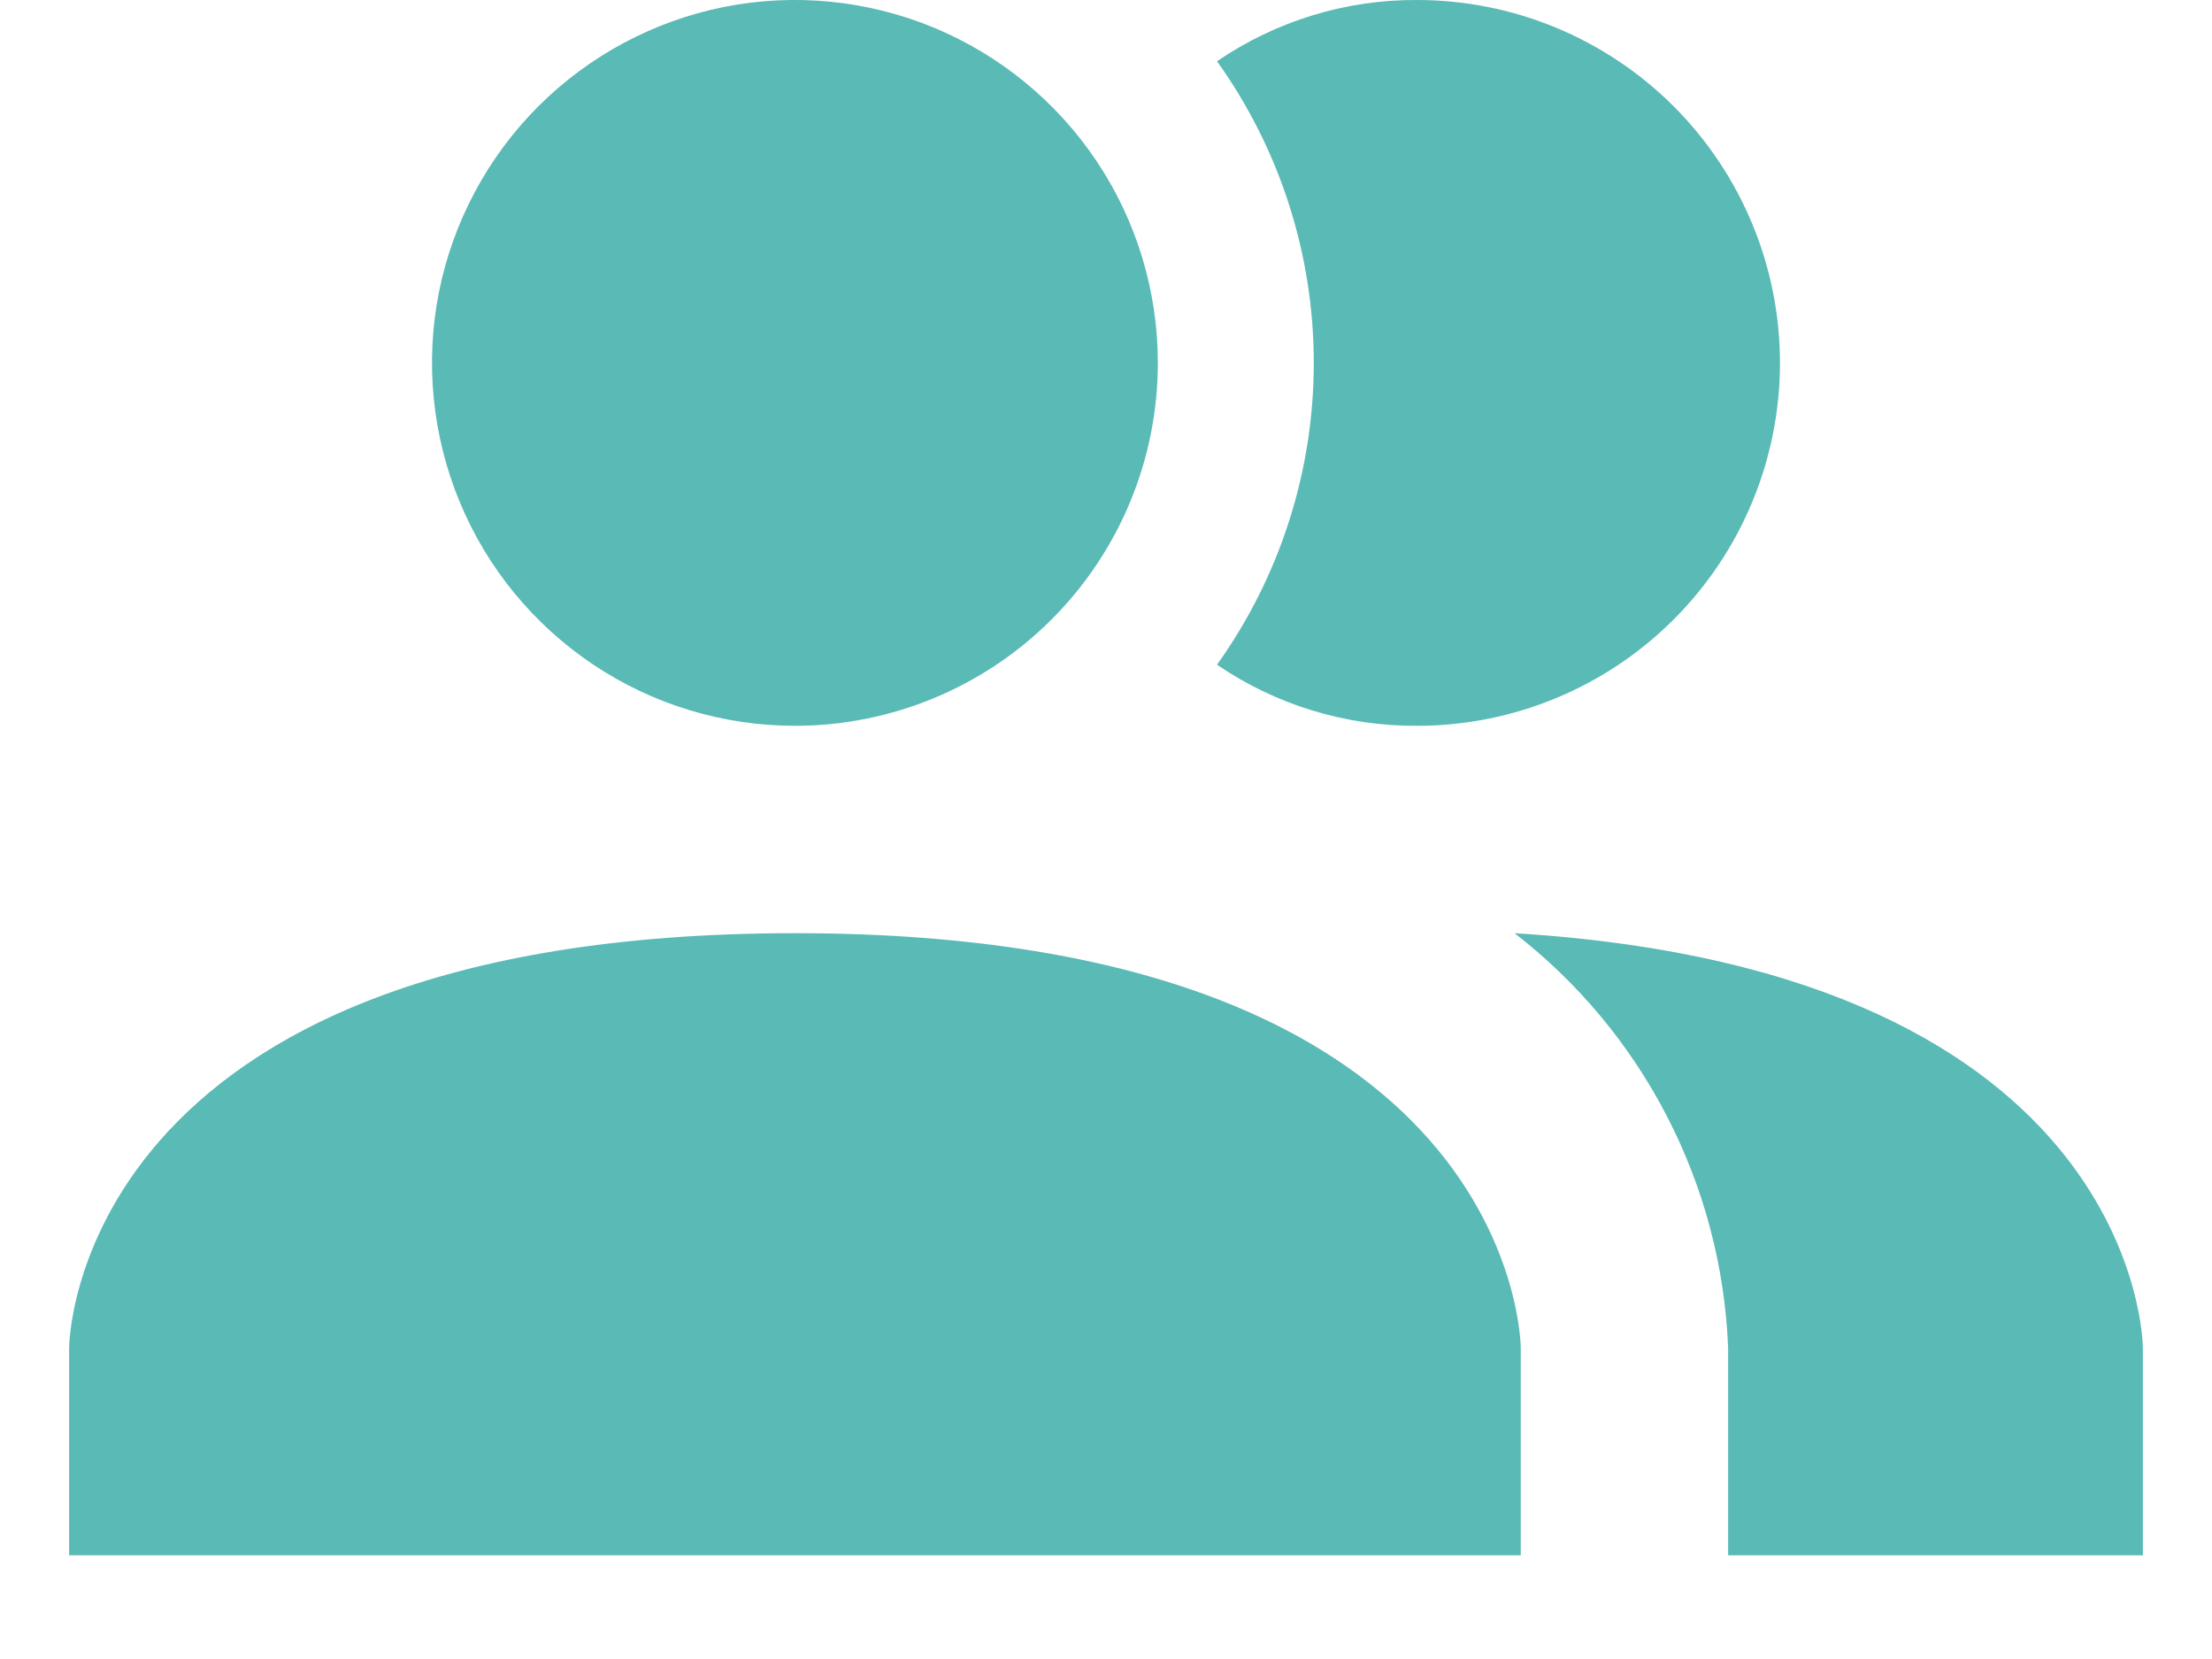 <svg width="16" height="12" viewBox="0 0 16 12" fill="none" xmlns="http://www.w3.org/2000/svg">
<path d="M11 9.75V11.25H0.5V9.75C0.5 9.75 0.5 6.75 5.75 6.75C11 6.75 11 9.75 11 9.75ZM8.375 2.625C8.375 2.106 8.221 1.598 7.933 1.167C7.644 0.735 7.234 0.399 6.755 0.2C6.275 0.001 5.747 -0.051 5.238 0.05C4.729 0.152 4.261 0.402 3.894 0.769C3.527 1.136 3.277 1.604 3.175 2.113C3.074 2.622 3.126 3.15 3.325 3.63C3.523 4.109 3.86 4.519 4.292 4.808C4.723 5.096 5.231 5.25 5.75 5.25C6.446 5.25 7.114 4.973 7.606 4.481C8.098 3.989 8.375 3.321 8.375 2.625ZM10.955 6.75C11.416 7.107 11.793 7.56 12.06 8.079C12.327 8.597 12.477 9.167 12.5 9.75V11.25H15.5V9.75C15.5 9.75 15.5 7.028 10.955 6.75ZM10.25 3.94342e-05C9.734 -0.003 9.229 0.152 8.803 0.443C9.258 1.079 9.503 1.842 9.503 2.625C9.503 3.408 9.258 4.171 8.803 4.808C9.229 5.099 9.734 5.253 10.25 5.25C10.946 5.25 11.614 4.973 12.106 4.481C12.598 3.989 12.875 3.321 12.875 2.625C12.875 1.929 12.598 1.261 12.106 0.769C11.614 0.277 10.946 3.94343e-05 10.25 3.94342e-05Z" fill="#5ABAB6"/>
</svg>

